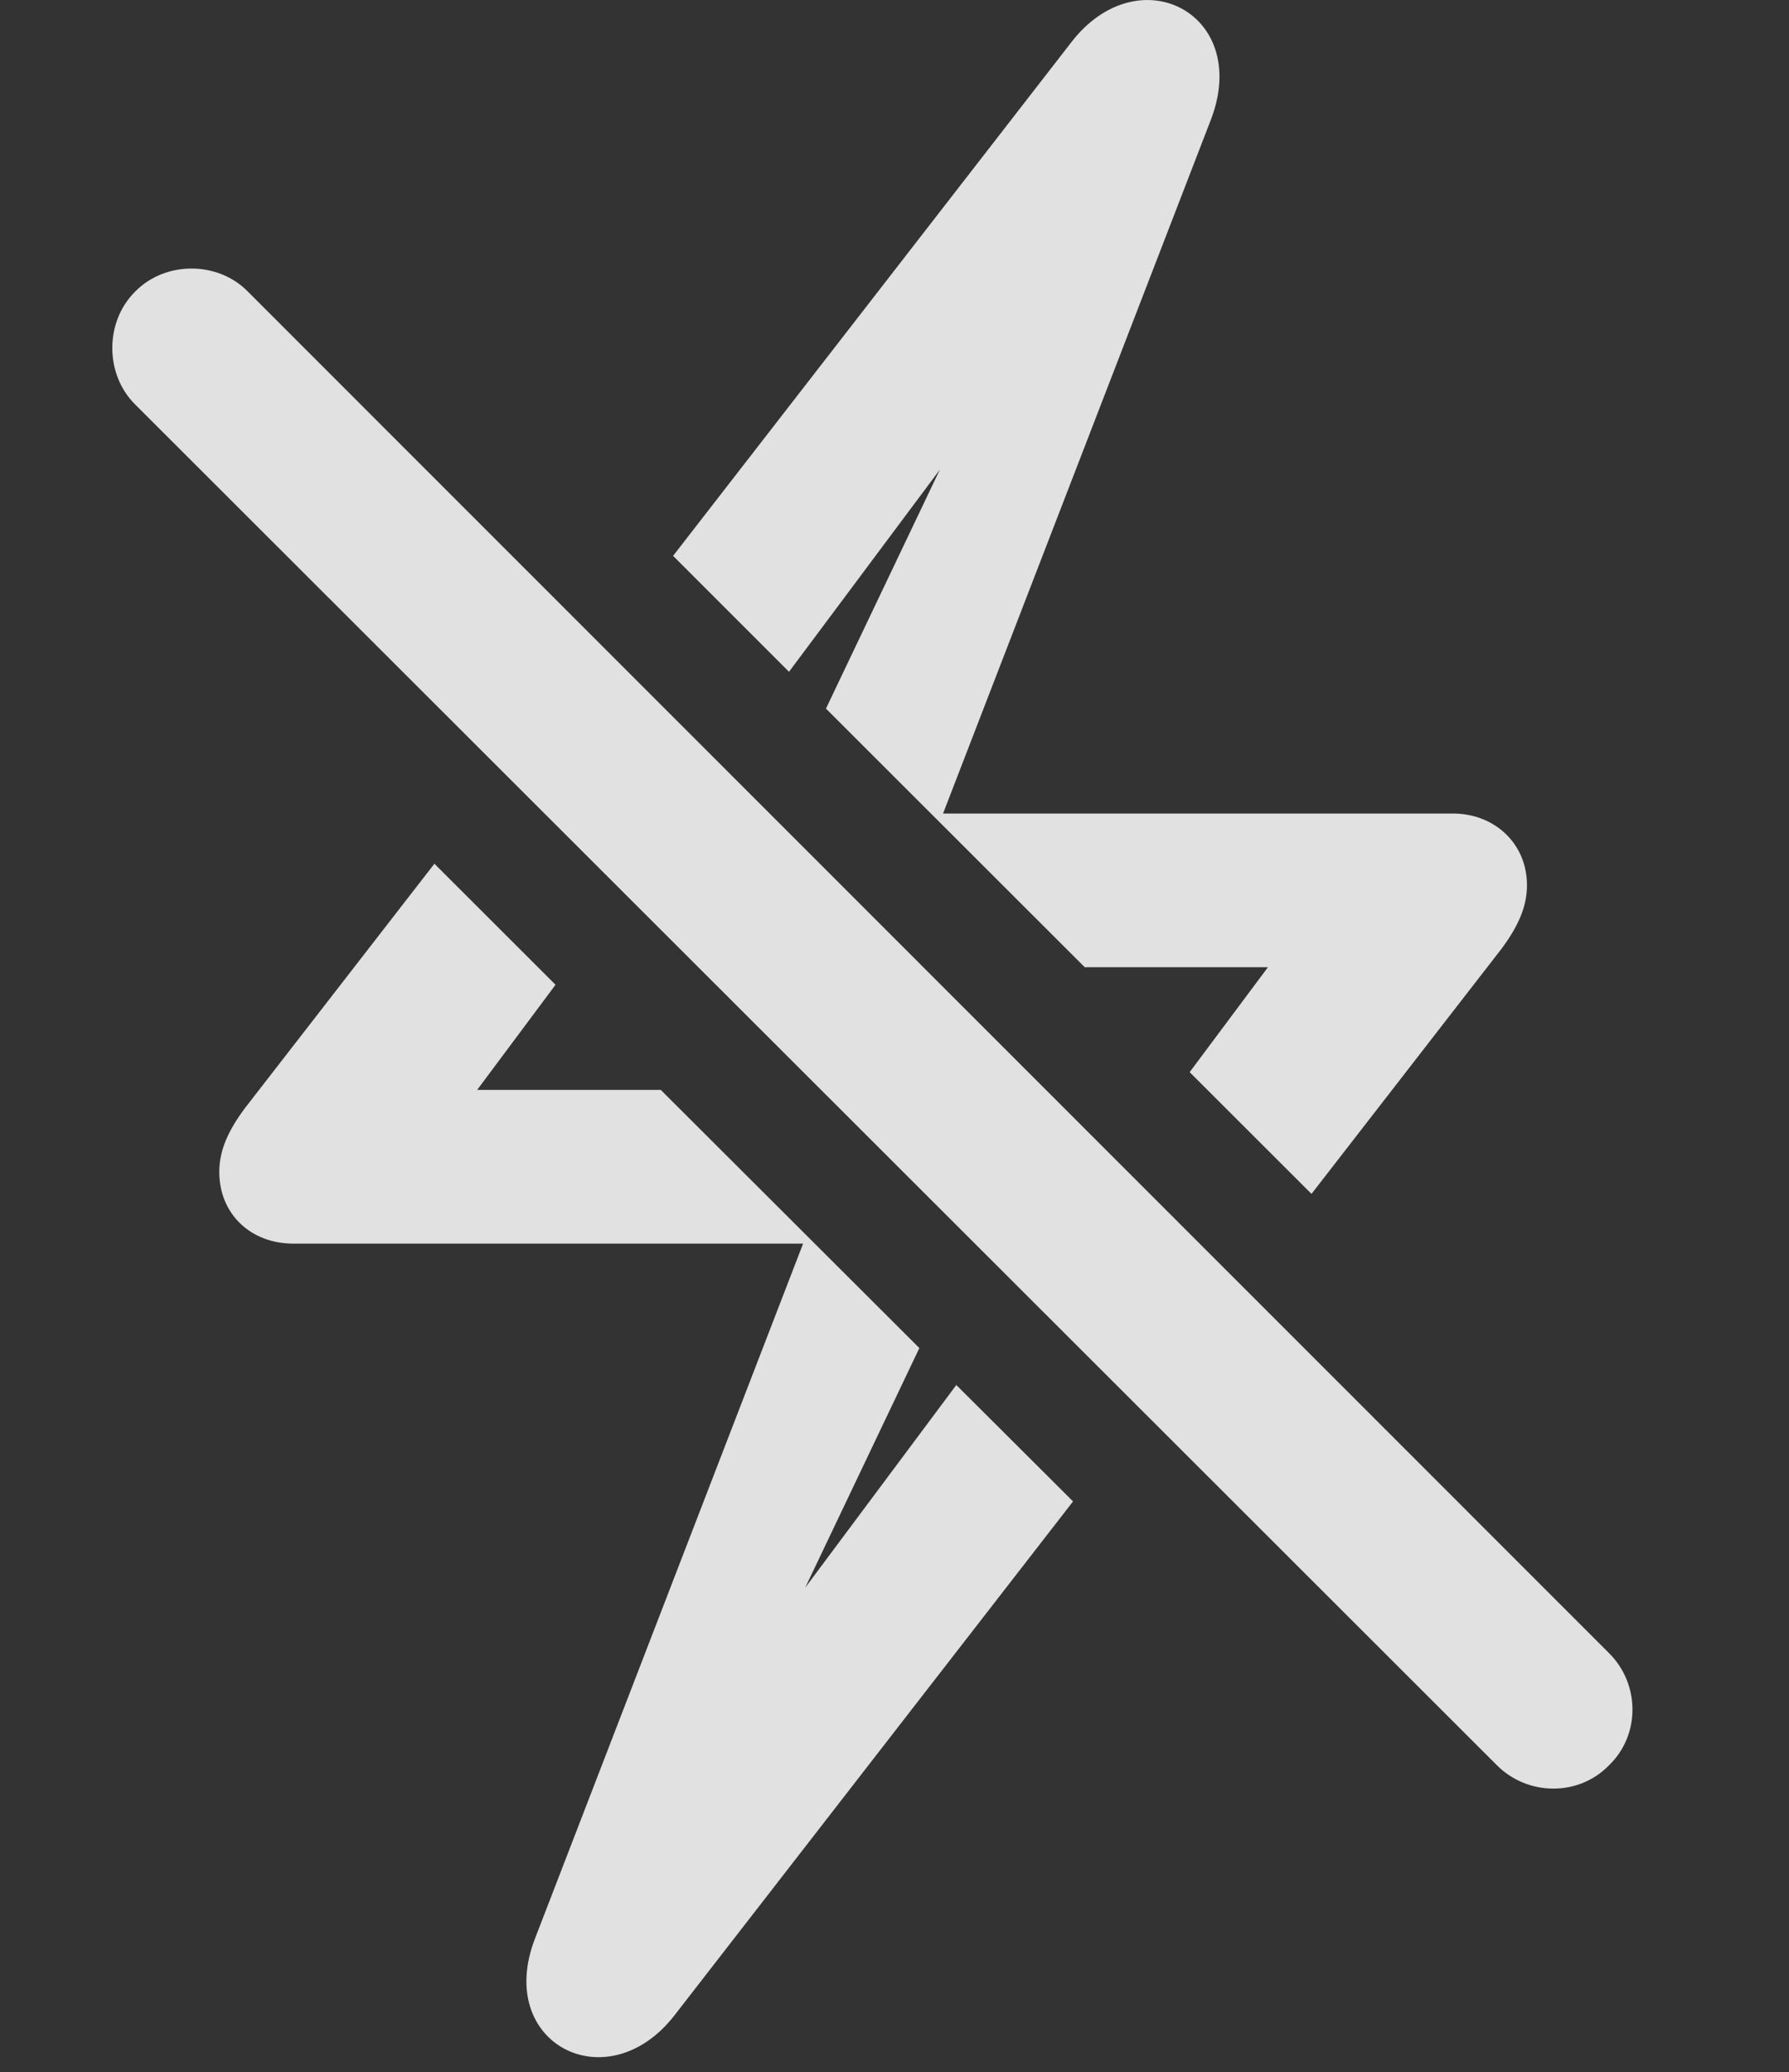 <?xml version="1.0" encoding="UTF-8"?>
<!--Generator: Apple Native CoreSVG 341-->
<!DOCTYPE svg
PUBLIC "-//W3C//DTD SVG 1.1//EN"
       "http://www.w3.org/Graphics/SVG/1.1/DTD/svg11.dtd">
<svg version="1.1" xmlns="http://www.w3.org/2000/svg" xmlns:xlink="http://www.w3.org/1999/xlink" viewBox="0 0 15.11 17.499">
 <rect x="0" y="0" width="15.11" height="17.499" fill="#333333" stroke="none"/>
 <g>
  <rect height="17.499" opacity="0" width="15.11" x="0" y="0"/>
  <path d="M4.692 8.316L4.03 9.204L5.581 9.204L7.765 11.384L6.801 13.407L8.077 11.696L9.063 12.679L5.699 17.016C5.133 17.749 4.176 17.26 4.518 16.372L6.783 10.502L2.477 10.502C2.115 10.502 1.852 10.249 1.852 9.897C1.852 9.711 1.93 9.545 2.067 9.36L3.669 7.294ZM10.231 1.001L7.965 6.87L12.272 6.87C12.623 6.87 12.897 7.124 12.897 7.475C12.897 7.661 12.819 7.827 12.682 8.012L11.077 10.082L10.048 9.054L10.709 8.168L9.162 8.168L6.976 5.984L7.938 3.966L6.664 5.673L5.685 4.694L9.049 0.356C9.615-0.376 10.563 0.112 10.231 1.001Z" fill="white" fill-opacity="0.85"/>
  <path d="M12.643 14.907C12.906 15.17 13.336 15.17 13.59 14.907C13.854 14.653 13.854 14.223 13.59 13.96L2.096 2.465C1.842 2.202 1.393 2.202 1.139 2.465C0.885 2.719 0.885 3.159 1.139 3.413Z" fill="white" fill-opacity="0.85"/>
 </g>
</svg>
